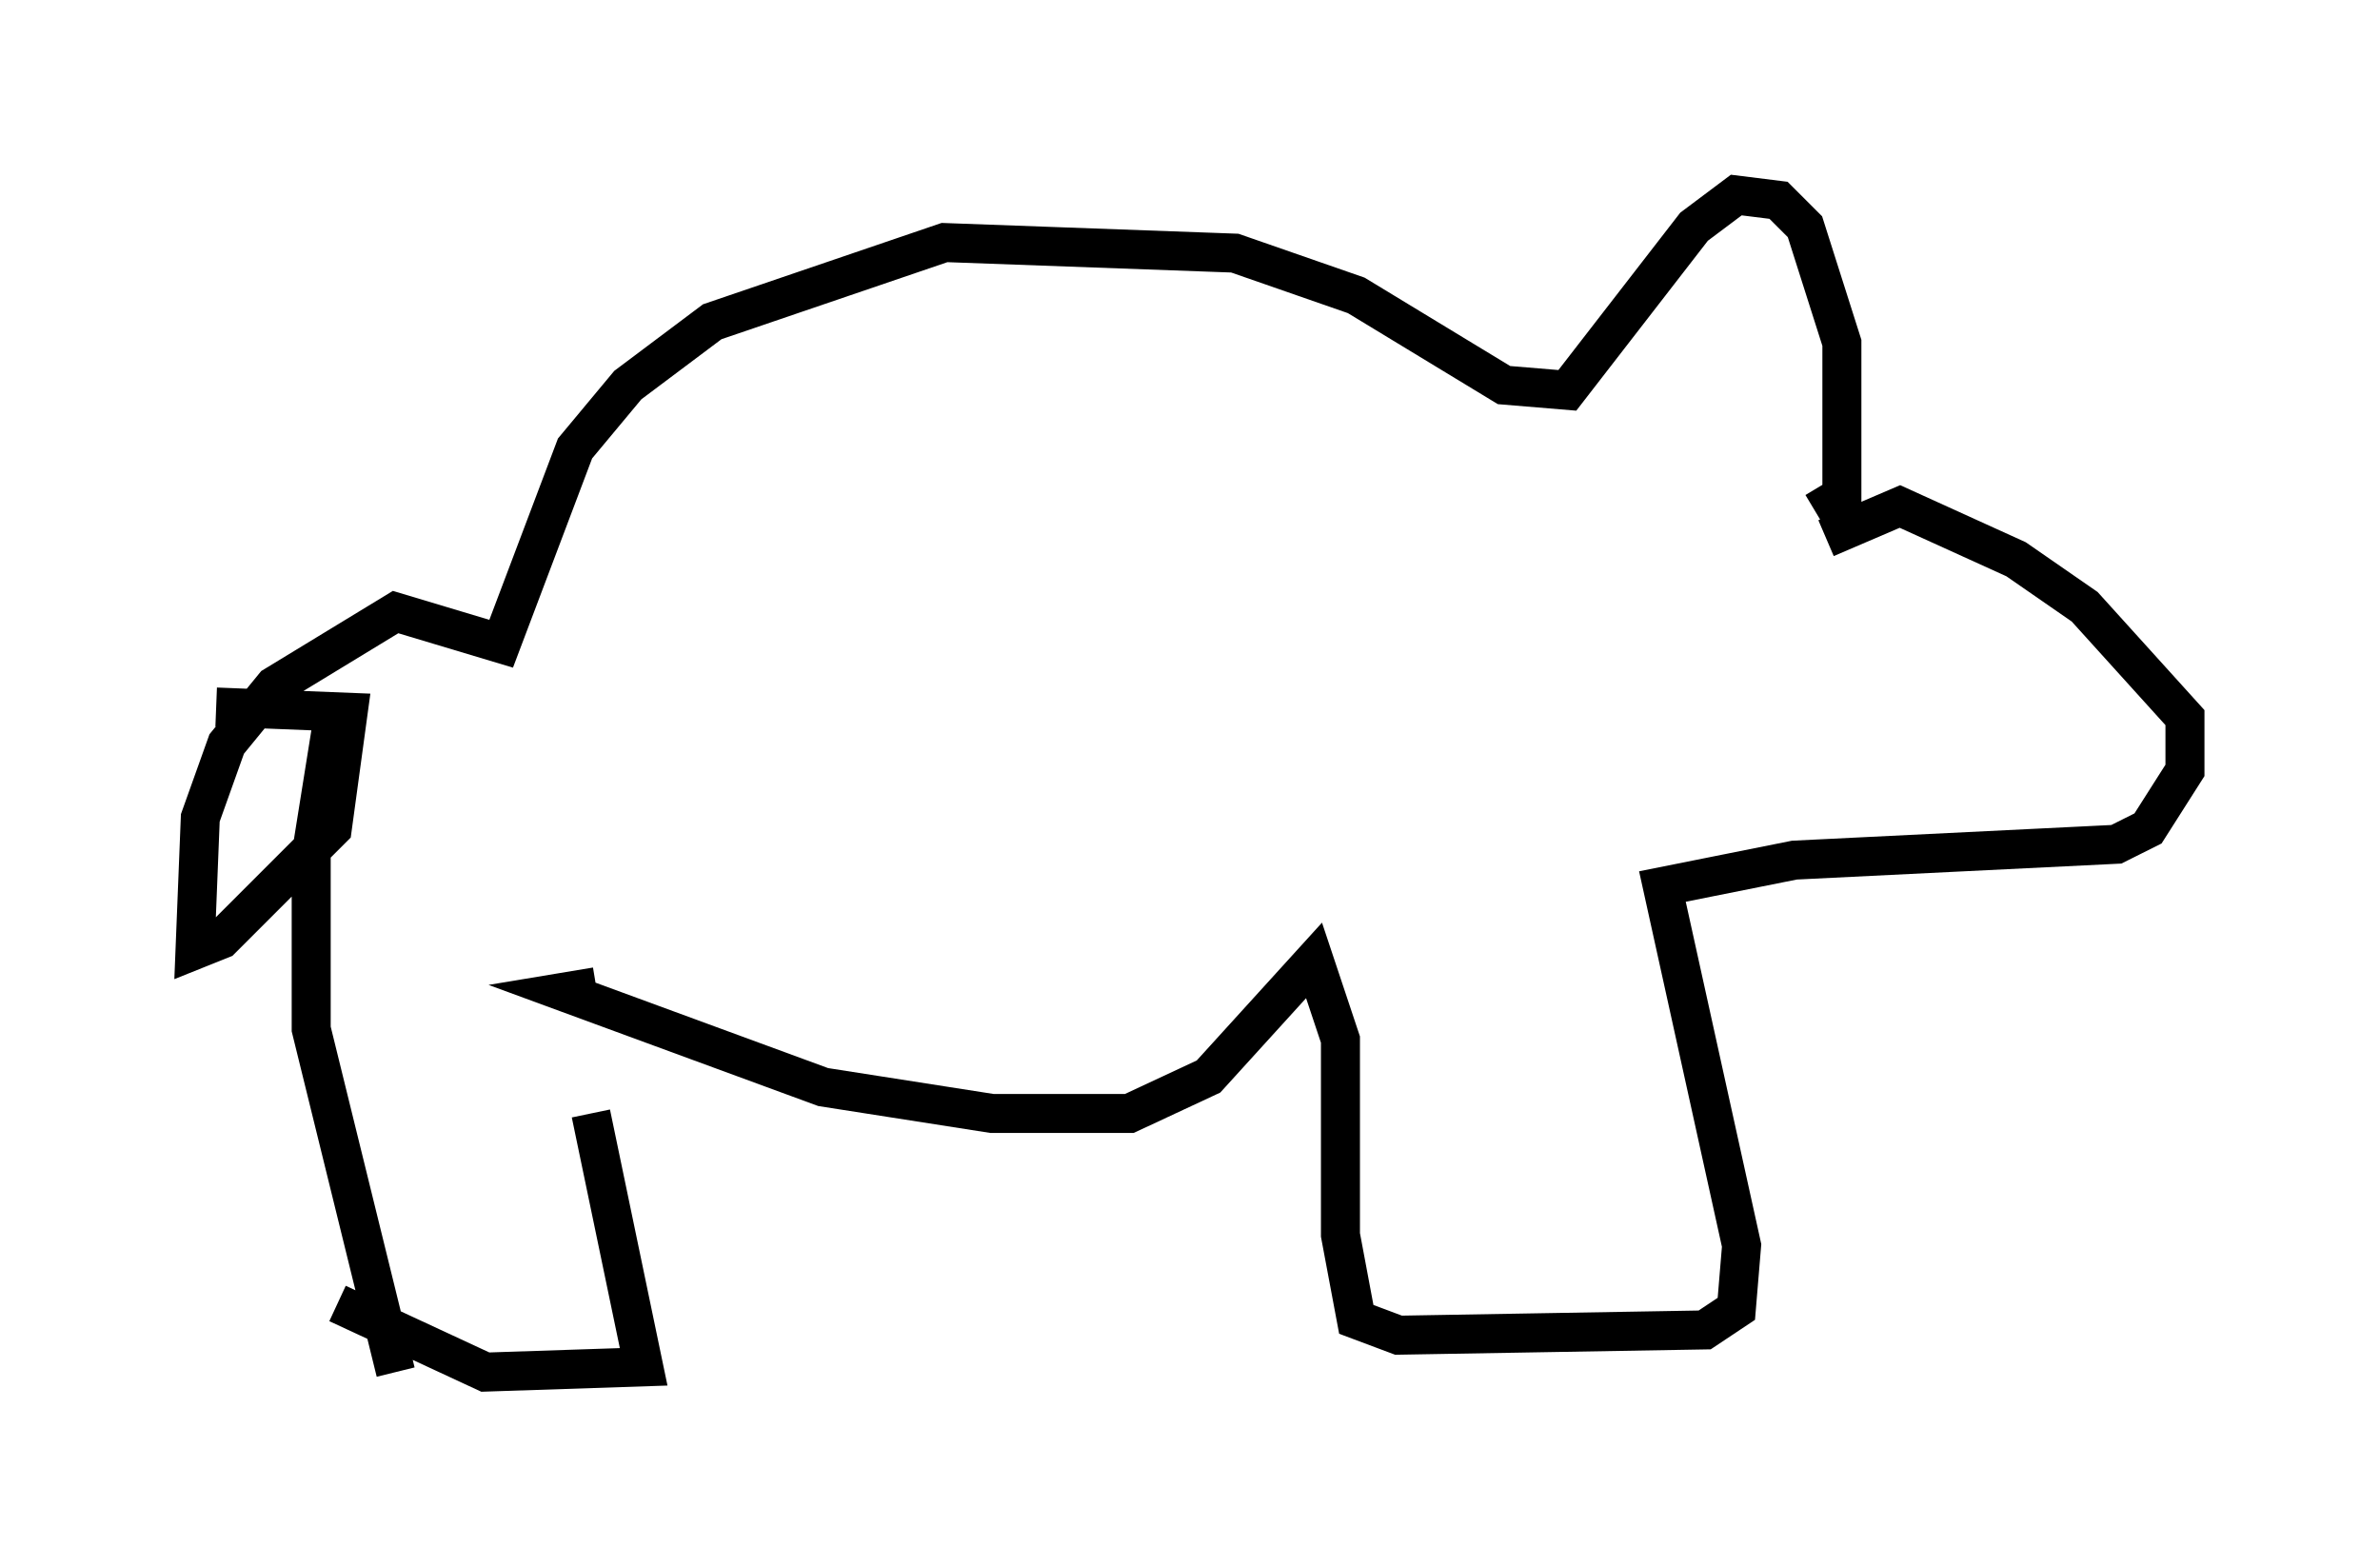 <?xml version="1.0" encoding="utf-8" ?>
<svg baseProfile="full" height="40.176" version="1.1" width="61.014" xmlns="http://www.w3.org/2000/svg" xmlns:ev="http://www.w3.org/2001/xml-events" xmlns:xlink="http://www.w3.org/1999/xlink"><defs /><rect fill="white" height="40.176" width="61.014" x="0" y="0" /><path d="M13.66, 25.974 m1.488, 2.571 l1.353, 6.495 -4.059, 0.135 l-3.789, -1.759 m6.631, -8.119 l-0.812, 0.135 6.631, 2.436 l4.33, 0.677 3.518, 0.0 l2.03, -0.947 2.706, -2.977 l0.677, 2.03 0.0, 5.007 l0.406, 2.165 1.083, 0.406 l7.848, -0.135 0.812, -0.541 l0.135, -1.624 -2.03, -9.202 l3.383, -0.677 8.254, -0.406 l0.812, -0.406 0.947, -1.488 l0.0, -1.353 -2.571, -2.842 l-1.759, -1.218 -2.977, -1.353 l-1.894, 0.812 m-0.271, -0.677 l0.677, -0.406 0.0, -3.924 l-0.947, -2.977 -0.677, -0.677 l-1.083, -0.135 -1.083, 0.812 l-3.248, 4.195 -1.624, -0.135 l-3.789, -2.3 -3.112, -1.083 l-7.442, -0.271 -5.954, 2.03 l-2.165, 1.624 -1.353, 1.624 l-1.894, 5.007 -2.706, -0.812 l-3.112, 1.894 -1.218, 1.488 l-0.677, 1.894 -0.135, 3.383 l0.677, -0.271 2.842, -2.842 l0.406, -2.977 -3.383, -0.135 m2.977, 0.406 l-0.541, 3.383 0.0, 4.465 l2.165, 8.796 " fill="none" stroke="black" stroke-width="1" /></svg>